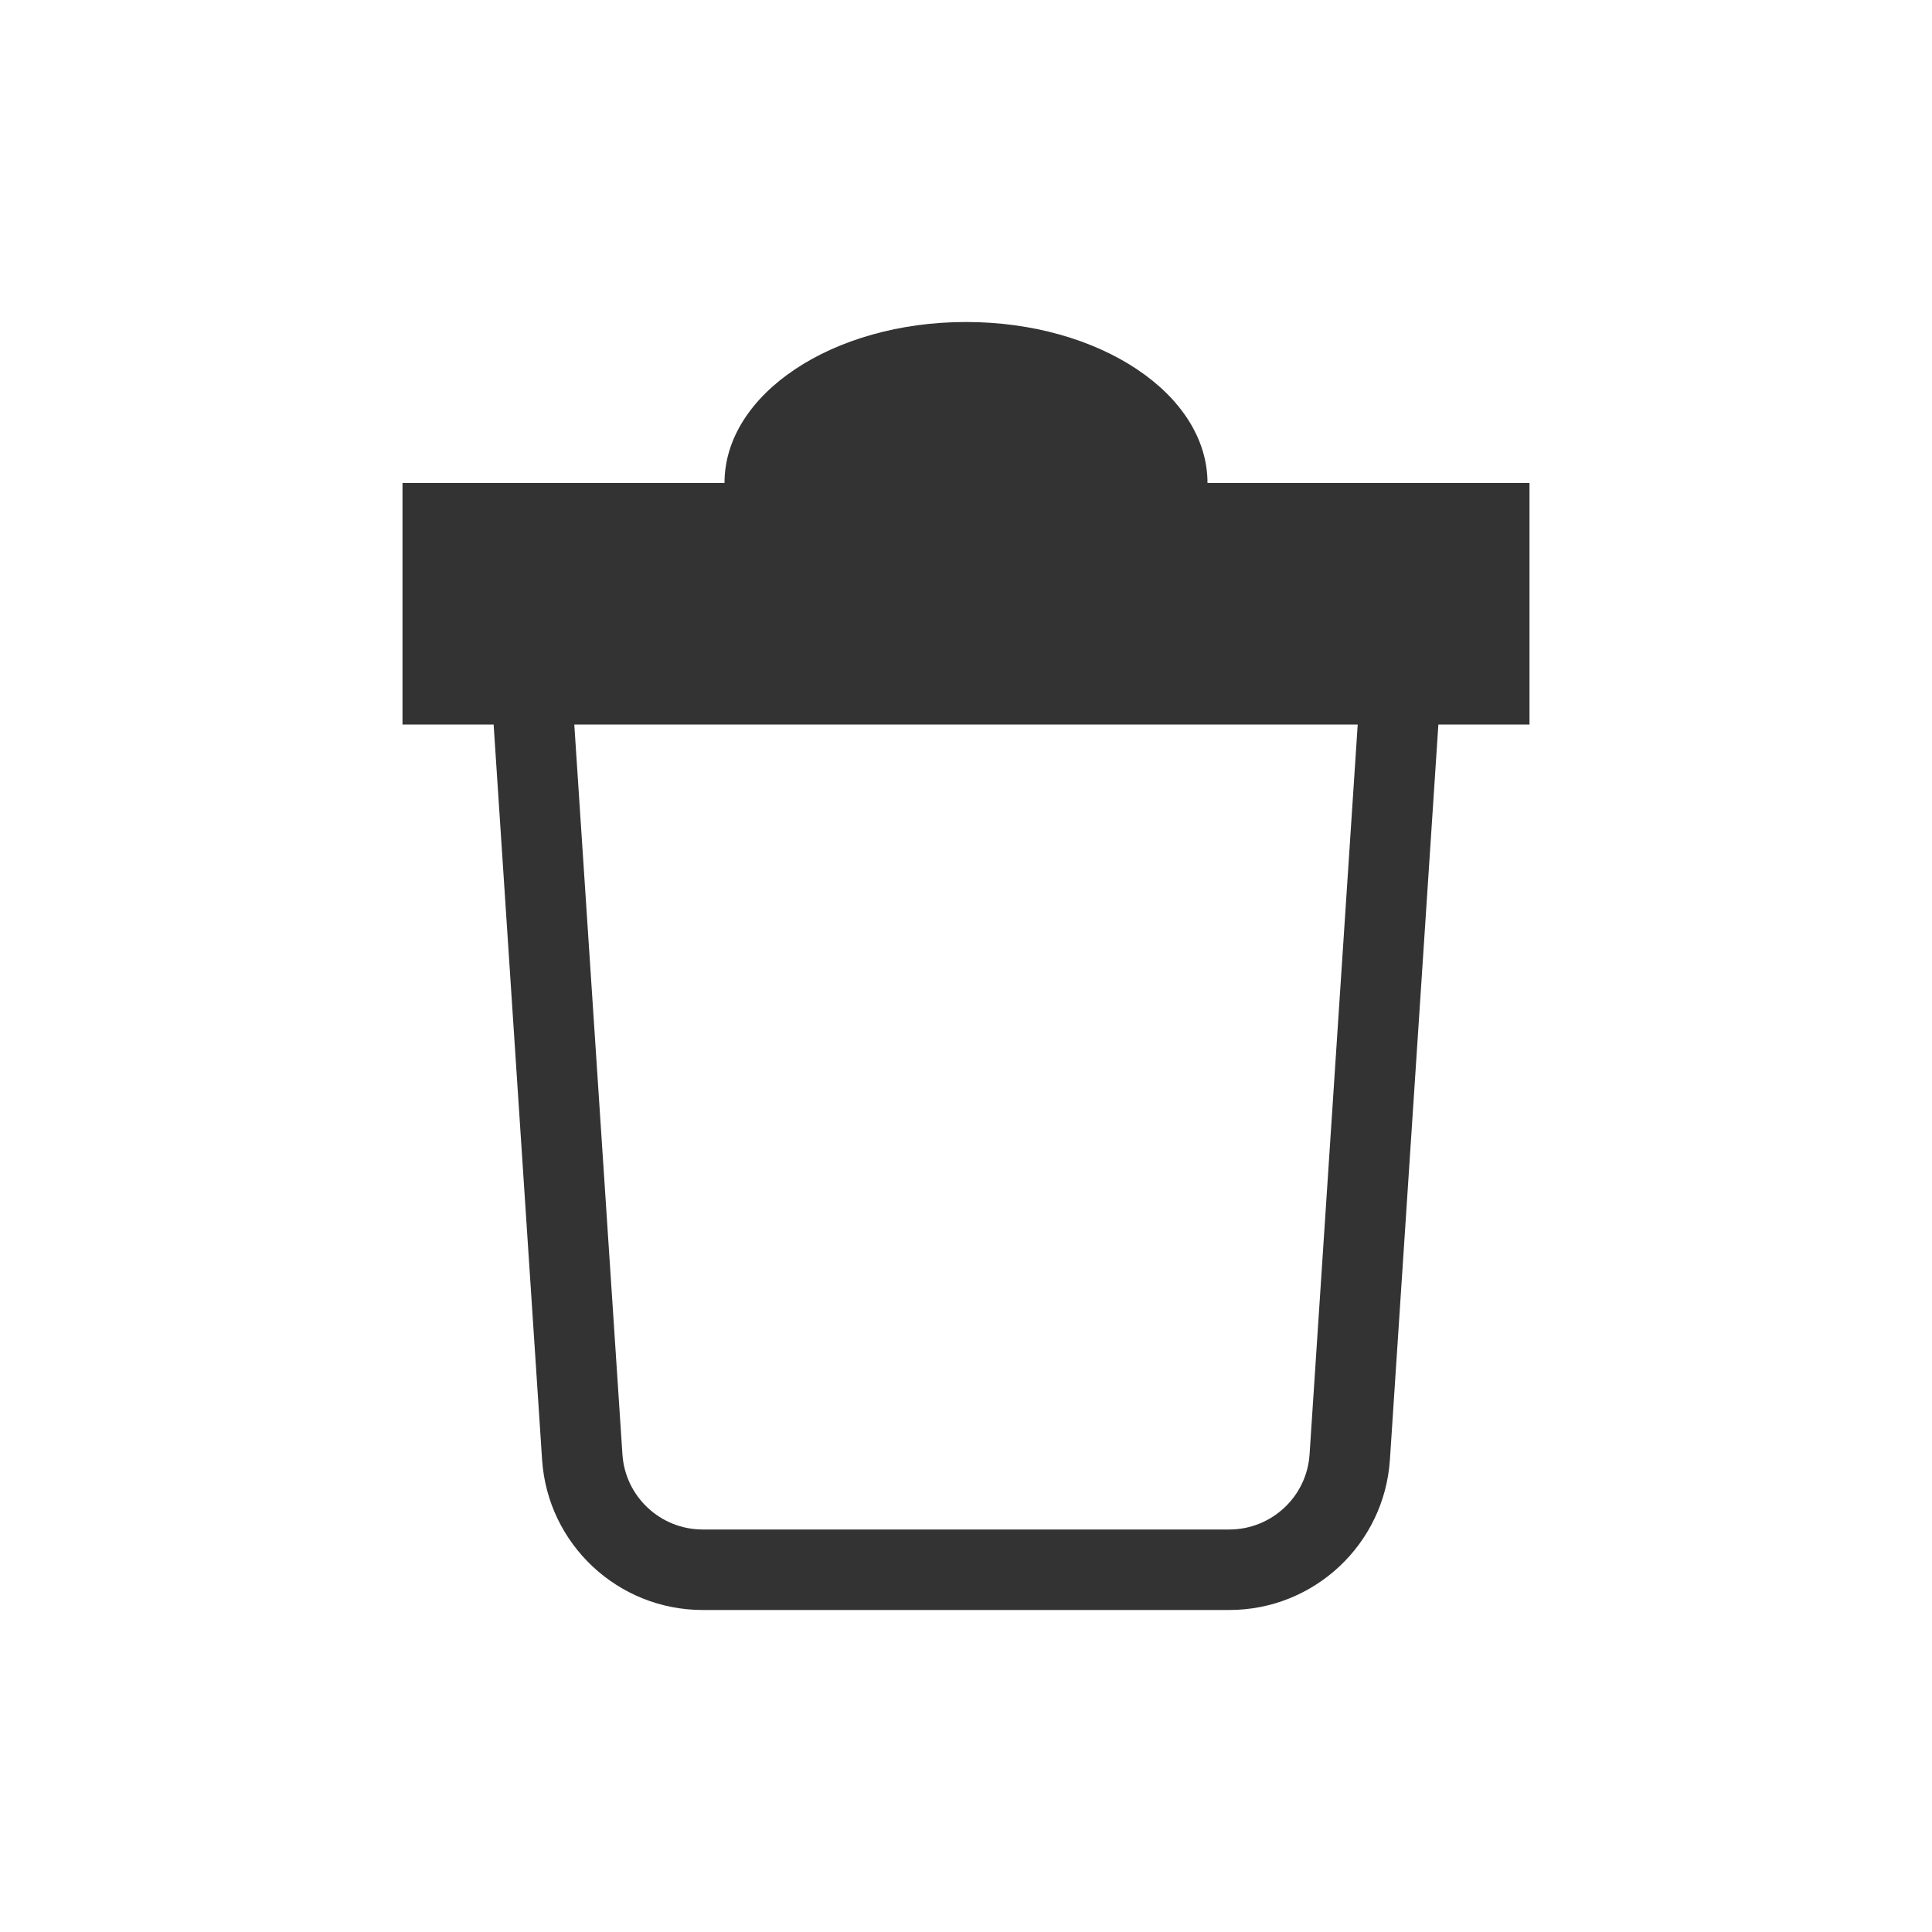 <?xml version="1.0" encoding="UTF-8"?>
<svg width="24px" height="24px" viewBox="0 0 24 24" version="1.1" xmlns="http://www.w3.org/2000/svg" xmlns:xlink="http://www.w3.org/1999/xlink">
    <!-- Generator: Sketch 48.1 (47250) - http://www.bohemiancoding.com/sketch -->
    <title>Icon/tool/delete</title>
    <desc>Created with Sketch.</desc>
    <defs>
        <path d="M9,6 C9,4.895 10.343,4 12,4 C13.657,4 15,4.895 15,6 L19,6 L19,9 L17.868,9 L17.266,18.132 C17.197,19.183 16.324,20 15.27,20 L8.73,20 C7.676,20 6.803,19.183 6.734,18.132 L6.132,9 L5,9 L5,6 L9,6 Z M16.866,9 L7.134,9 L7.732,18.066 C7.766,18.591 8.203,19 8.73,19 L15.27,19 C15.797,19 16.234,18.591 16.268,18.066 L16.866,9 Z" id="path-1"></path>
    </defs>
    <g id="Core/Icons" stroke="none" stroke-width="1" fill="none" fill-rule="evenodd" transform="translate(-420, -1220)">
        <g id="Map-Area-Tools" transform="translate(60, 1180)">
            <g id="Icon/tool/delete-a01" transform="translate(360, 40)">
                <mask id="mask-2" fill="white">
                    <use xlink:href="#path-1"></use>
                </mask>
                <use id="Icon" fill="#333333" fill-rule="nonzero" xlink:href="#path-1"></use>
            </g>
        </g>
    </g>
</svg>